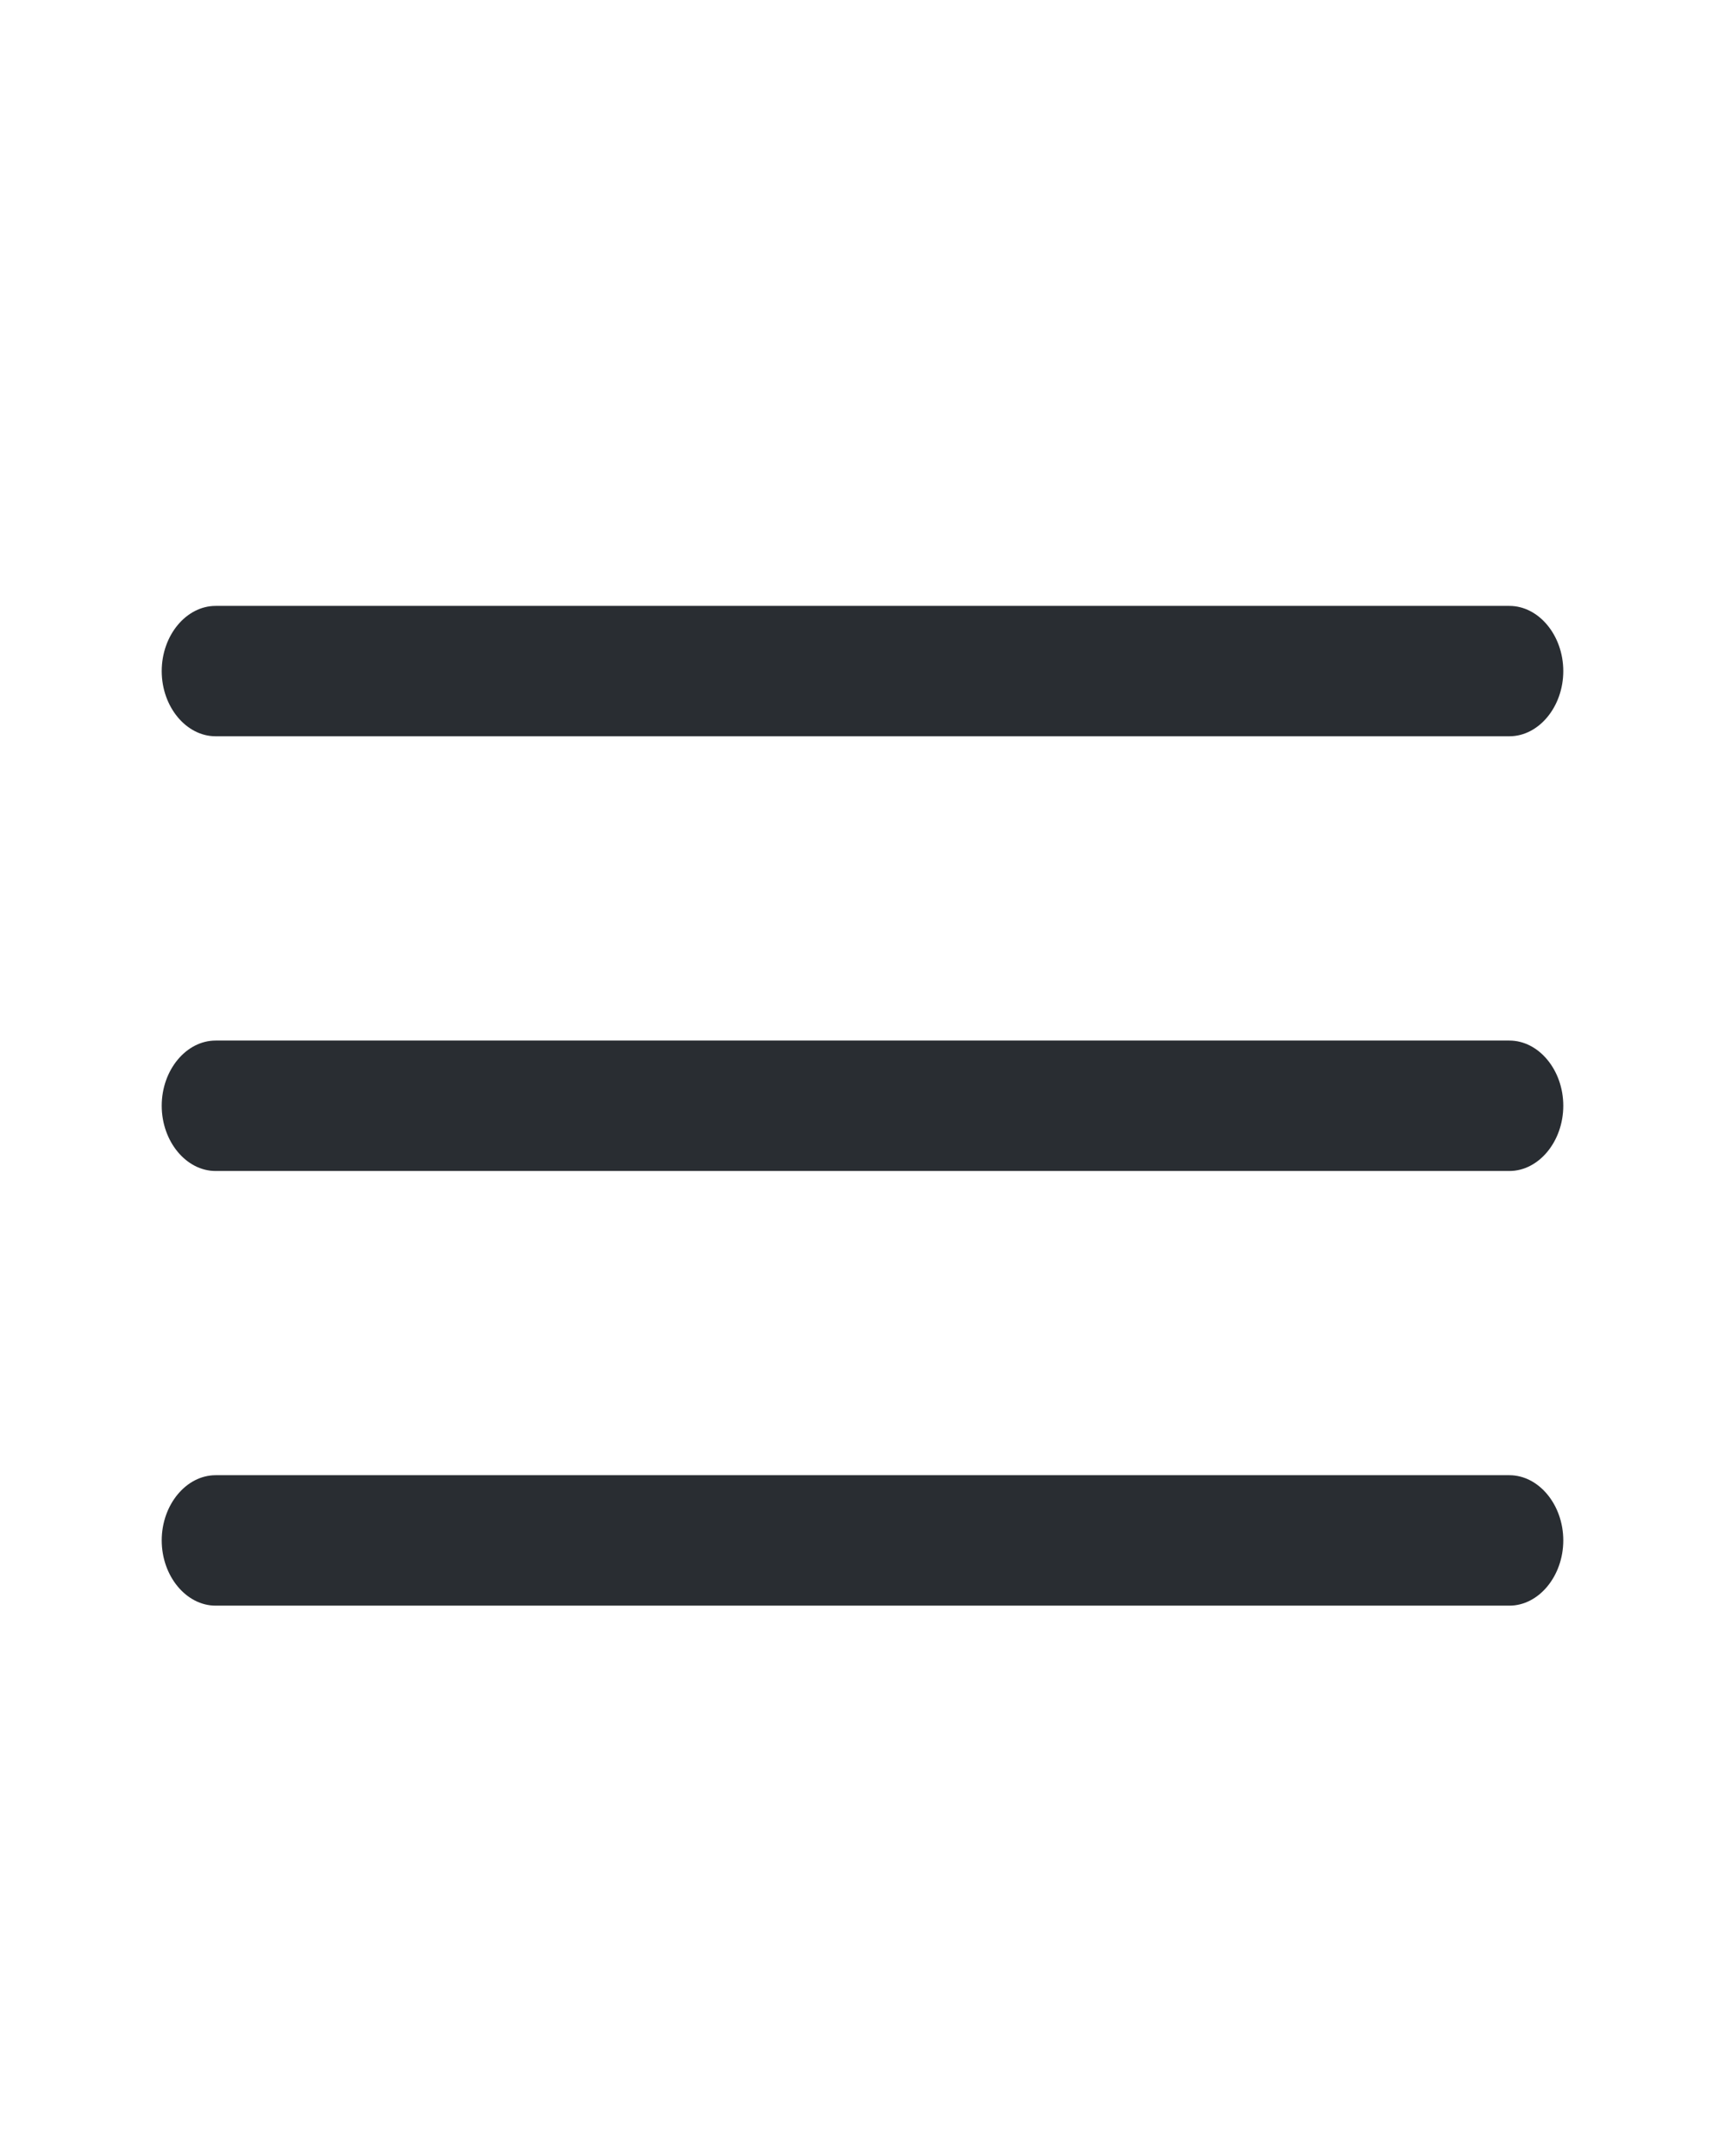 <svg xmlns="http://www.w3.org/2000/svg" width="24" height="30" viewBox="0 0 24 30" fill="none">
<path d="M21 10.245H3C2.59 10.245 2.25 9.834 2.25 9.338C2.25 8.842 2.59 8.431 3 8.431H21C21.41 8.431 21.75 8.842 21.75 9.338C21.75 9.834 21.41 10.245 21 10.245Z" fill="#292D32"/>
<path d="M21 16.294H3C2.59 16.294 2.25 15.882 2.25 15.386C2.25 14.89 2.59 14.479 3 14.479H21C21.41 14.479 21.75 14.89 21.75 15.386C21.75 15.882 21.41 16.294 21 16.294Z" fill="#292D32"/>
<path d="M21 22.342H3C2.59 22.342 2.25 21.93 2.25 21.434C2.25 20.939 2.59 20.527 3 20.527H21C21.41 20.527 21.75 20.939 21.75 21.434C21.75 21.93 21.41 22.342 21 22.342Z" fill="#292D32"/>
</svg>